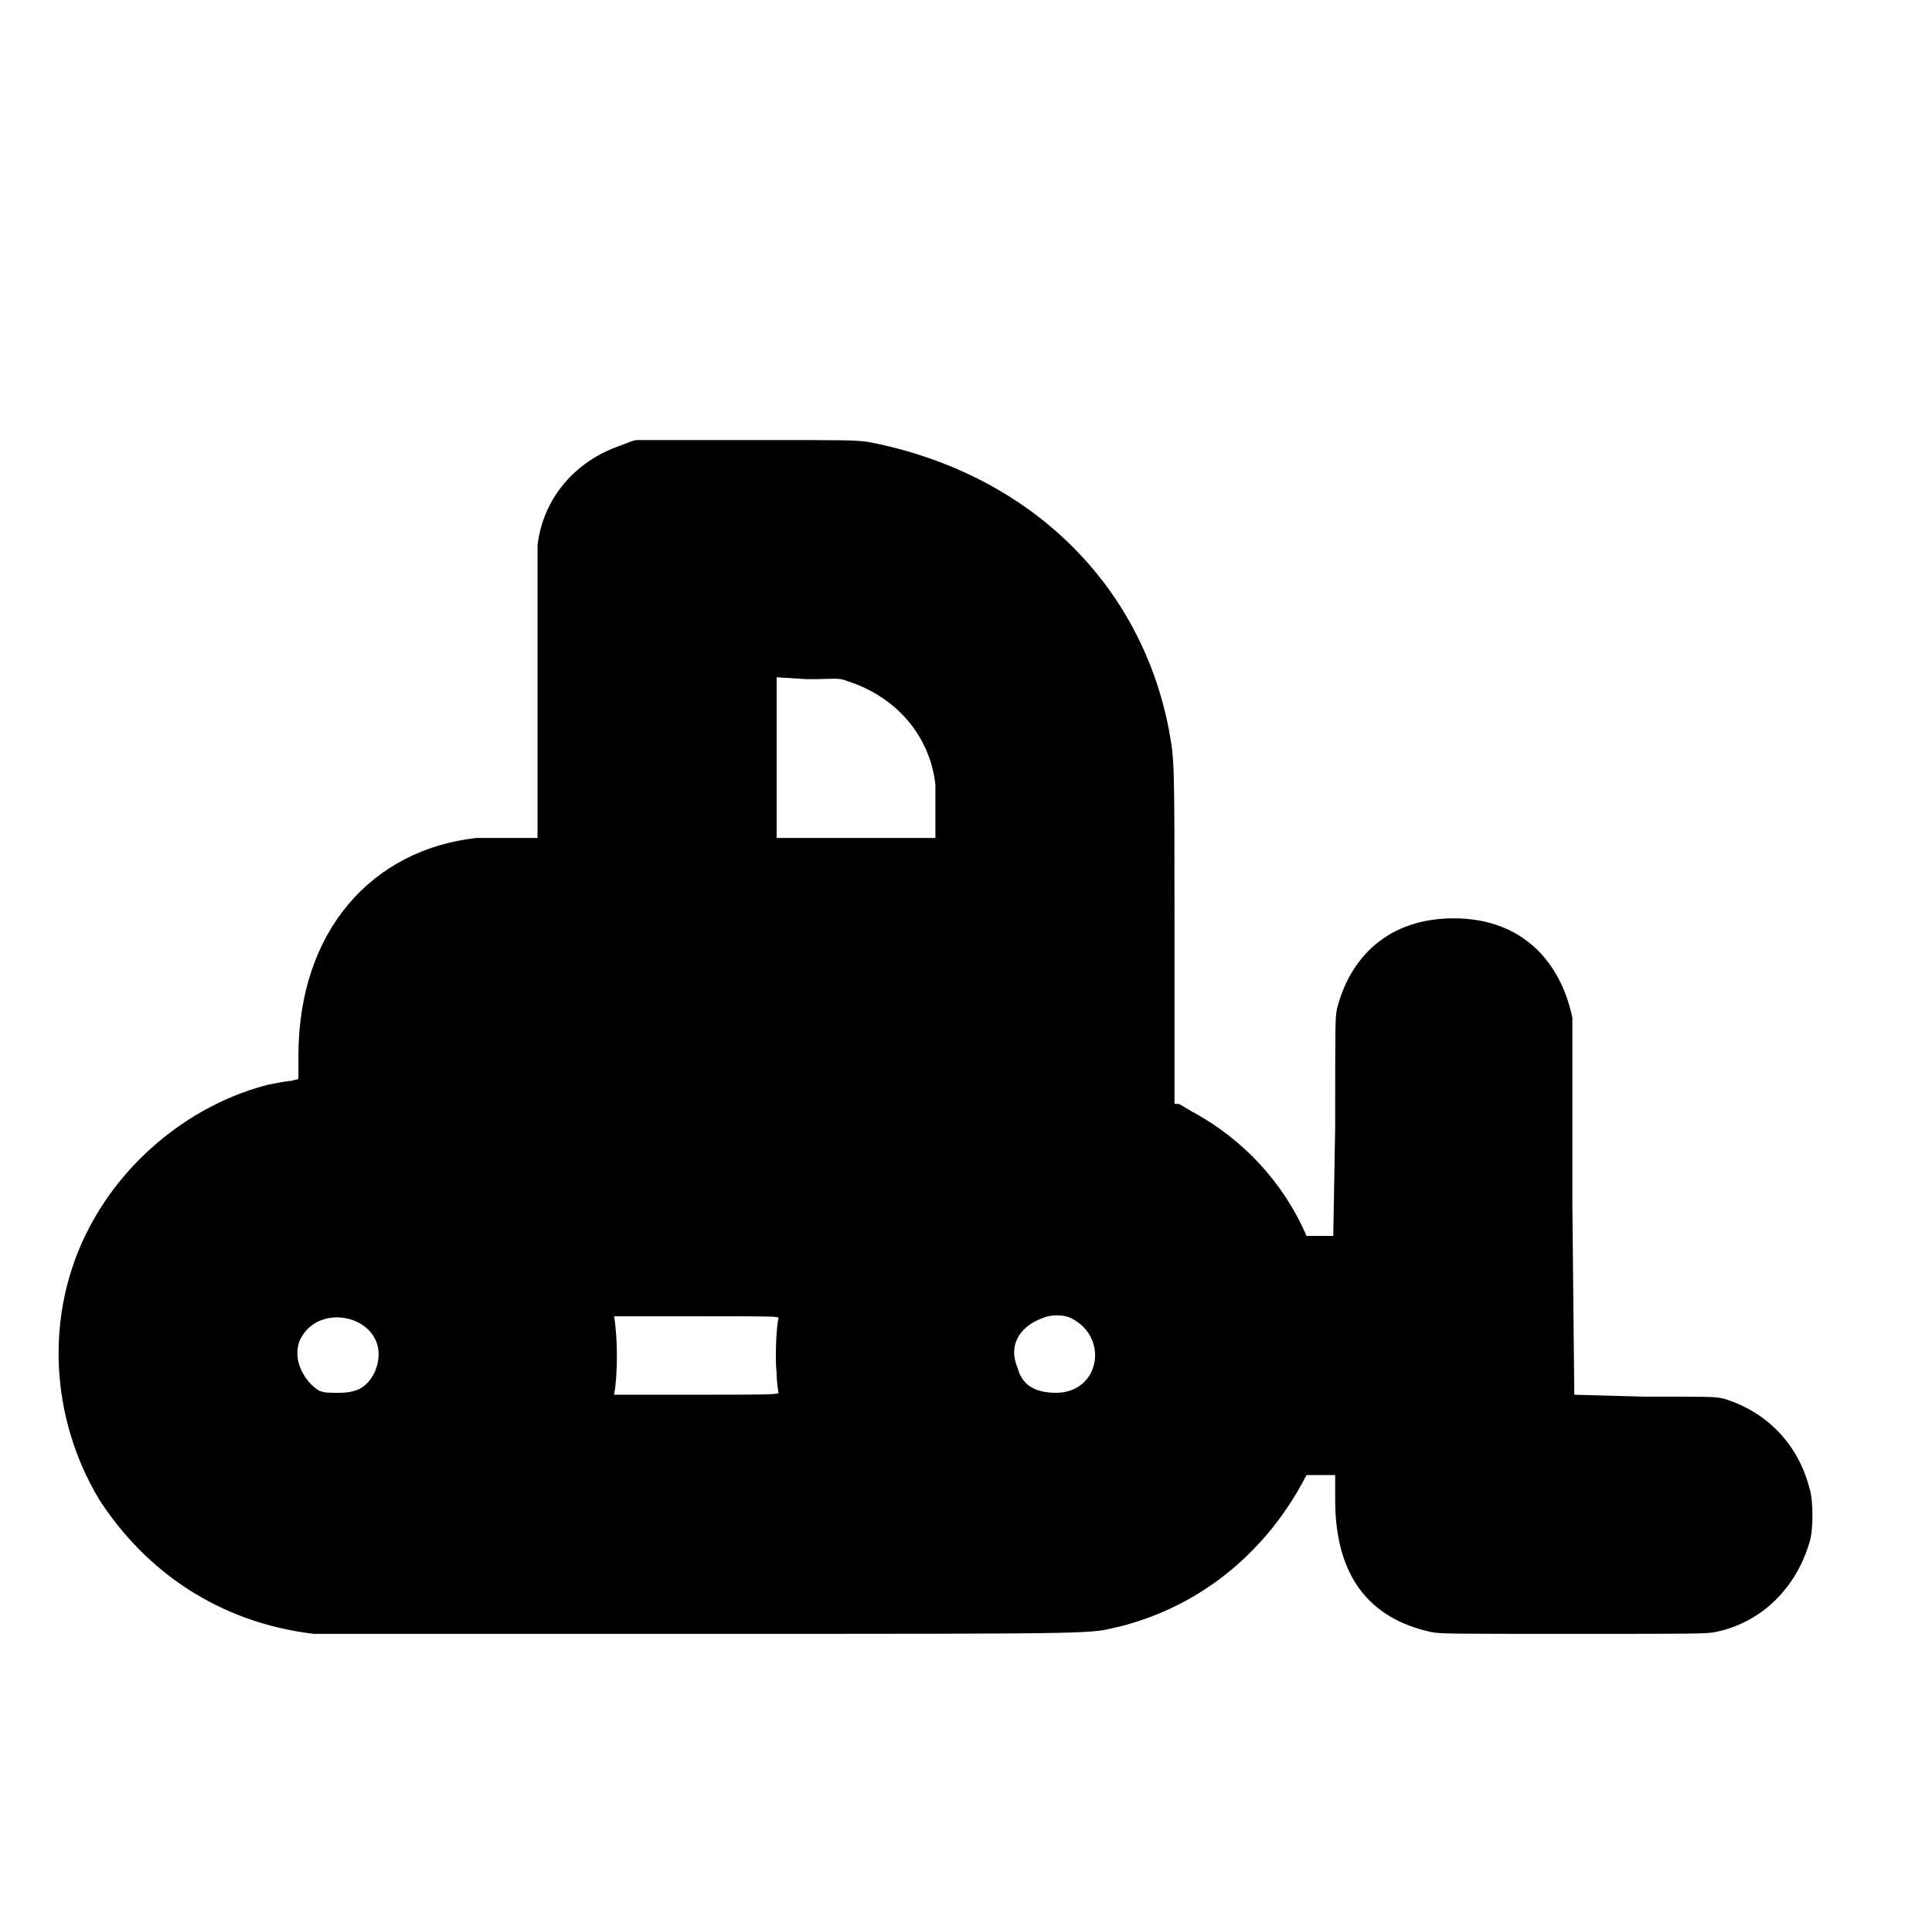 <?xml version="1.0" standalone="no"?>
<!DOCTYPE svg PUBLIC "-//W3C//DTD SVG 1.1//EN" "http://www.w3.org/Graphics/SVG/1.1/DTD/svg11.dtd" >
<svg xmlns="http://www.w3.org/2000/svg" xmlns:xlink="http://www.w3.org/1999/xlink" version="1.1" viewBox="-10 0 1010 1000">
  <g transform="matrix(1 0 0 -1 0 800)">
   <path fill="currentColor"
d="M146 248c0 66 39 108 93 114h32v153c3 25 20 44 43 52c3 1 7 3 9 3h58c53 0 55 0 63 -1c83 -16 142 -73 157 -150c3 -17 3 -14 3 -108v-88h2c1 0 5 -3 9 -5c25 -14 46 -36 58 -64h14l1 57c0 56 0 57 1 62c7 27 27 47 61 47c36 0 56 -23 62 -52v-98l1 -99l36 -1
c36 0 37 0 42 -1c23 -7 39 -24 45 -47c2 -6 2 -22 0 -28c-7 -24 -25 -42 -49 -47c-5 -1 -10 -1 -75 -1s-69 0 -74 1c-32 7 -50 29 -50 69v13h-15c-20 -39 -54 -68 -97 -79c-18 -4 0 -4 -222 -4h-200c-50 6 -88 33 -112 70c-26 43 -29 98 -5 143c19 36 54 64 93 74
c5 1 10 2 12 2l4 1v12zM396 446v-84h83v28c-3 26 -21 46 -46 54c-5 2 -6 1 -21 1zM186 83c11 27 -28 39 -39 17c-5 -11 3 -23 10 -27c3 -1 4 -1 10 -1c10 0 15 3 19 11zM311 112c2 -11 2 -31 0 -41h43c33 0 43 0 43 1c0 0 -1 5 -1 10c-1 9 0 26 1 29c0 1 -2 1 -43 1h-43z
M535 111c-9 -3 -19 -12 -13 -26c2 -8 8 -13 20 -13c23 0 28 29 8 39c-4 2 -11 2 -15 0z" />
  </g>

</svg>
